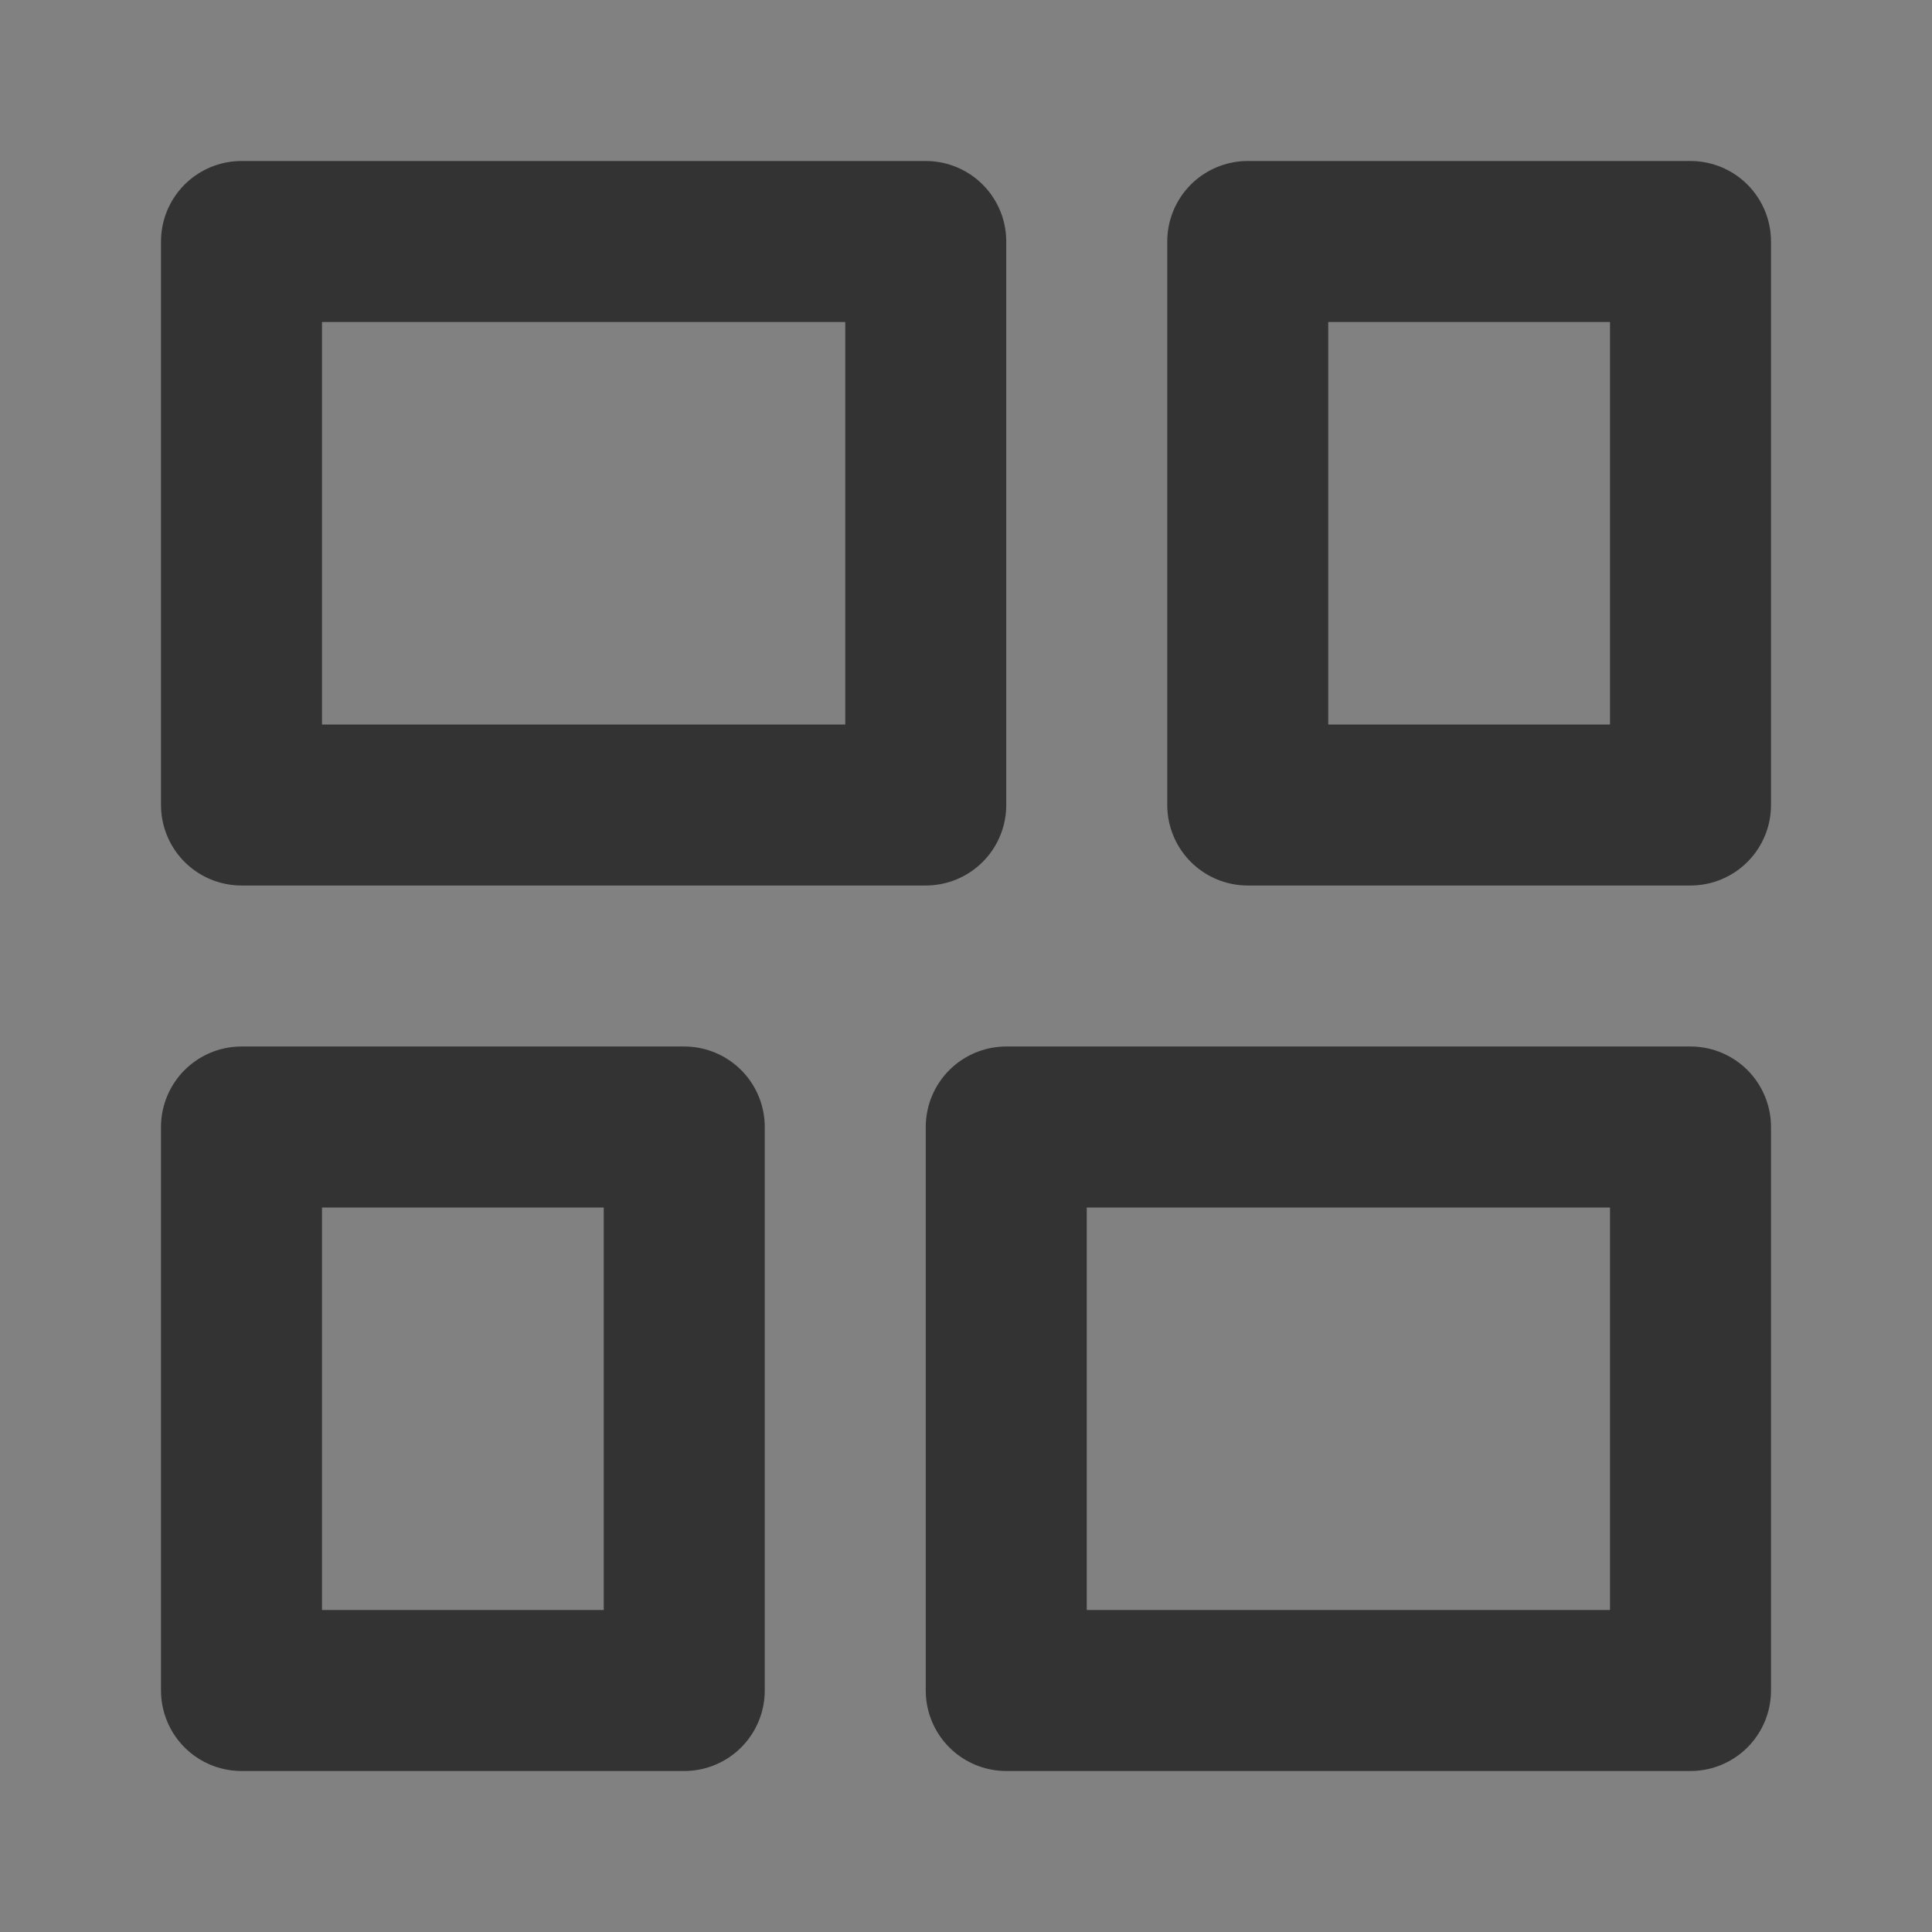 <?xml version="1.0" encoding="UTF-8"?><svg width="24" height="24" viewBox="0 0 48 48" xmlns="http://www.w3.org/2000/svg"><rect x="0" y="0" width="48" height="48" fill="#808080" stroke="none"/><g><rect width="48" height="48" fill="white" fill-opacity="0.01" stroke-linejoin="round" stroke-width="4" stroke="none" fill-rule="evenodd"/><g transform="translate(5.5, 5.5)"><rect transform="translate(9, 7.5) rotate(-270) translate(-9, -7.5) " x="2" y="-1" width="14" height="17" stroke-linejoin="round" stroke-width="4" stroke="#333" fill="none" fill-rule="nonzero"/><rect transform="translate(28, 29.5) rotate(-270) translate(-28, -29.5) " x="21" y="21" width="14" height="17" stroke-linejoin="round" stroke-width="4" stroke="#333" fill="none" fill-rule="nonzero"/><rect transform="translate(31, 7.5) rotate(-90) translate(-31, -7.5) " x="24" y="2" width="14" height="11" stroke-linejoin="round" stroke-width="4" stroke="#333" fill="none" fill-rule="nonzero"/><rect transform="translate(6, 29.5) rotate(-90) translate(-6, -29.5) " x="-1" y="24" width="14" height="11" stroke-linejoin="round" stroke-width="4" stroke="#333" fill="none" fill-rule="nonzero"/></g></g></svg>